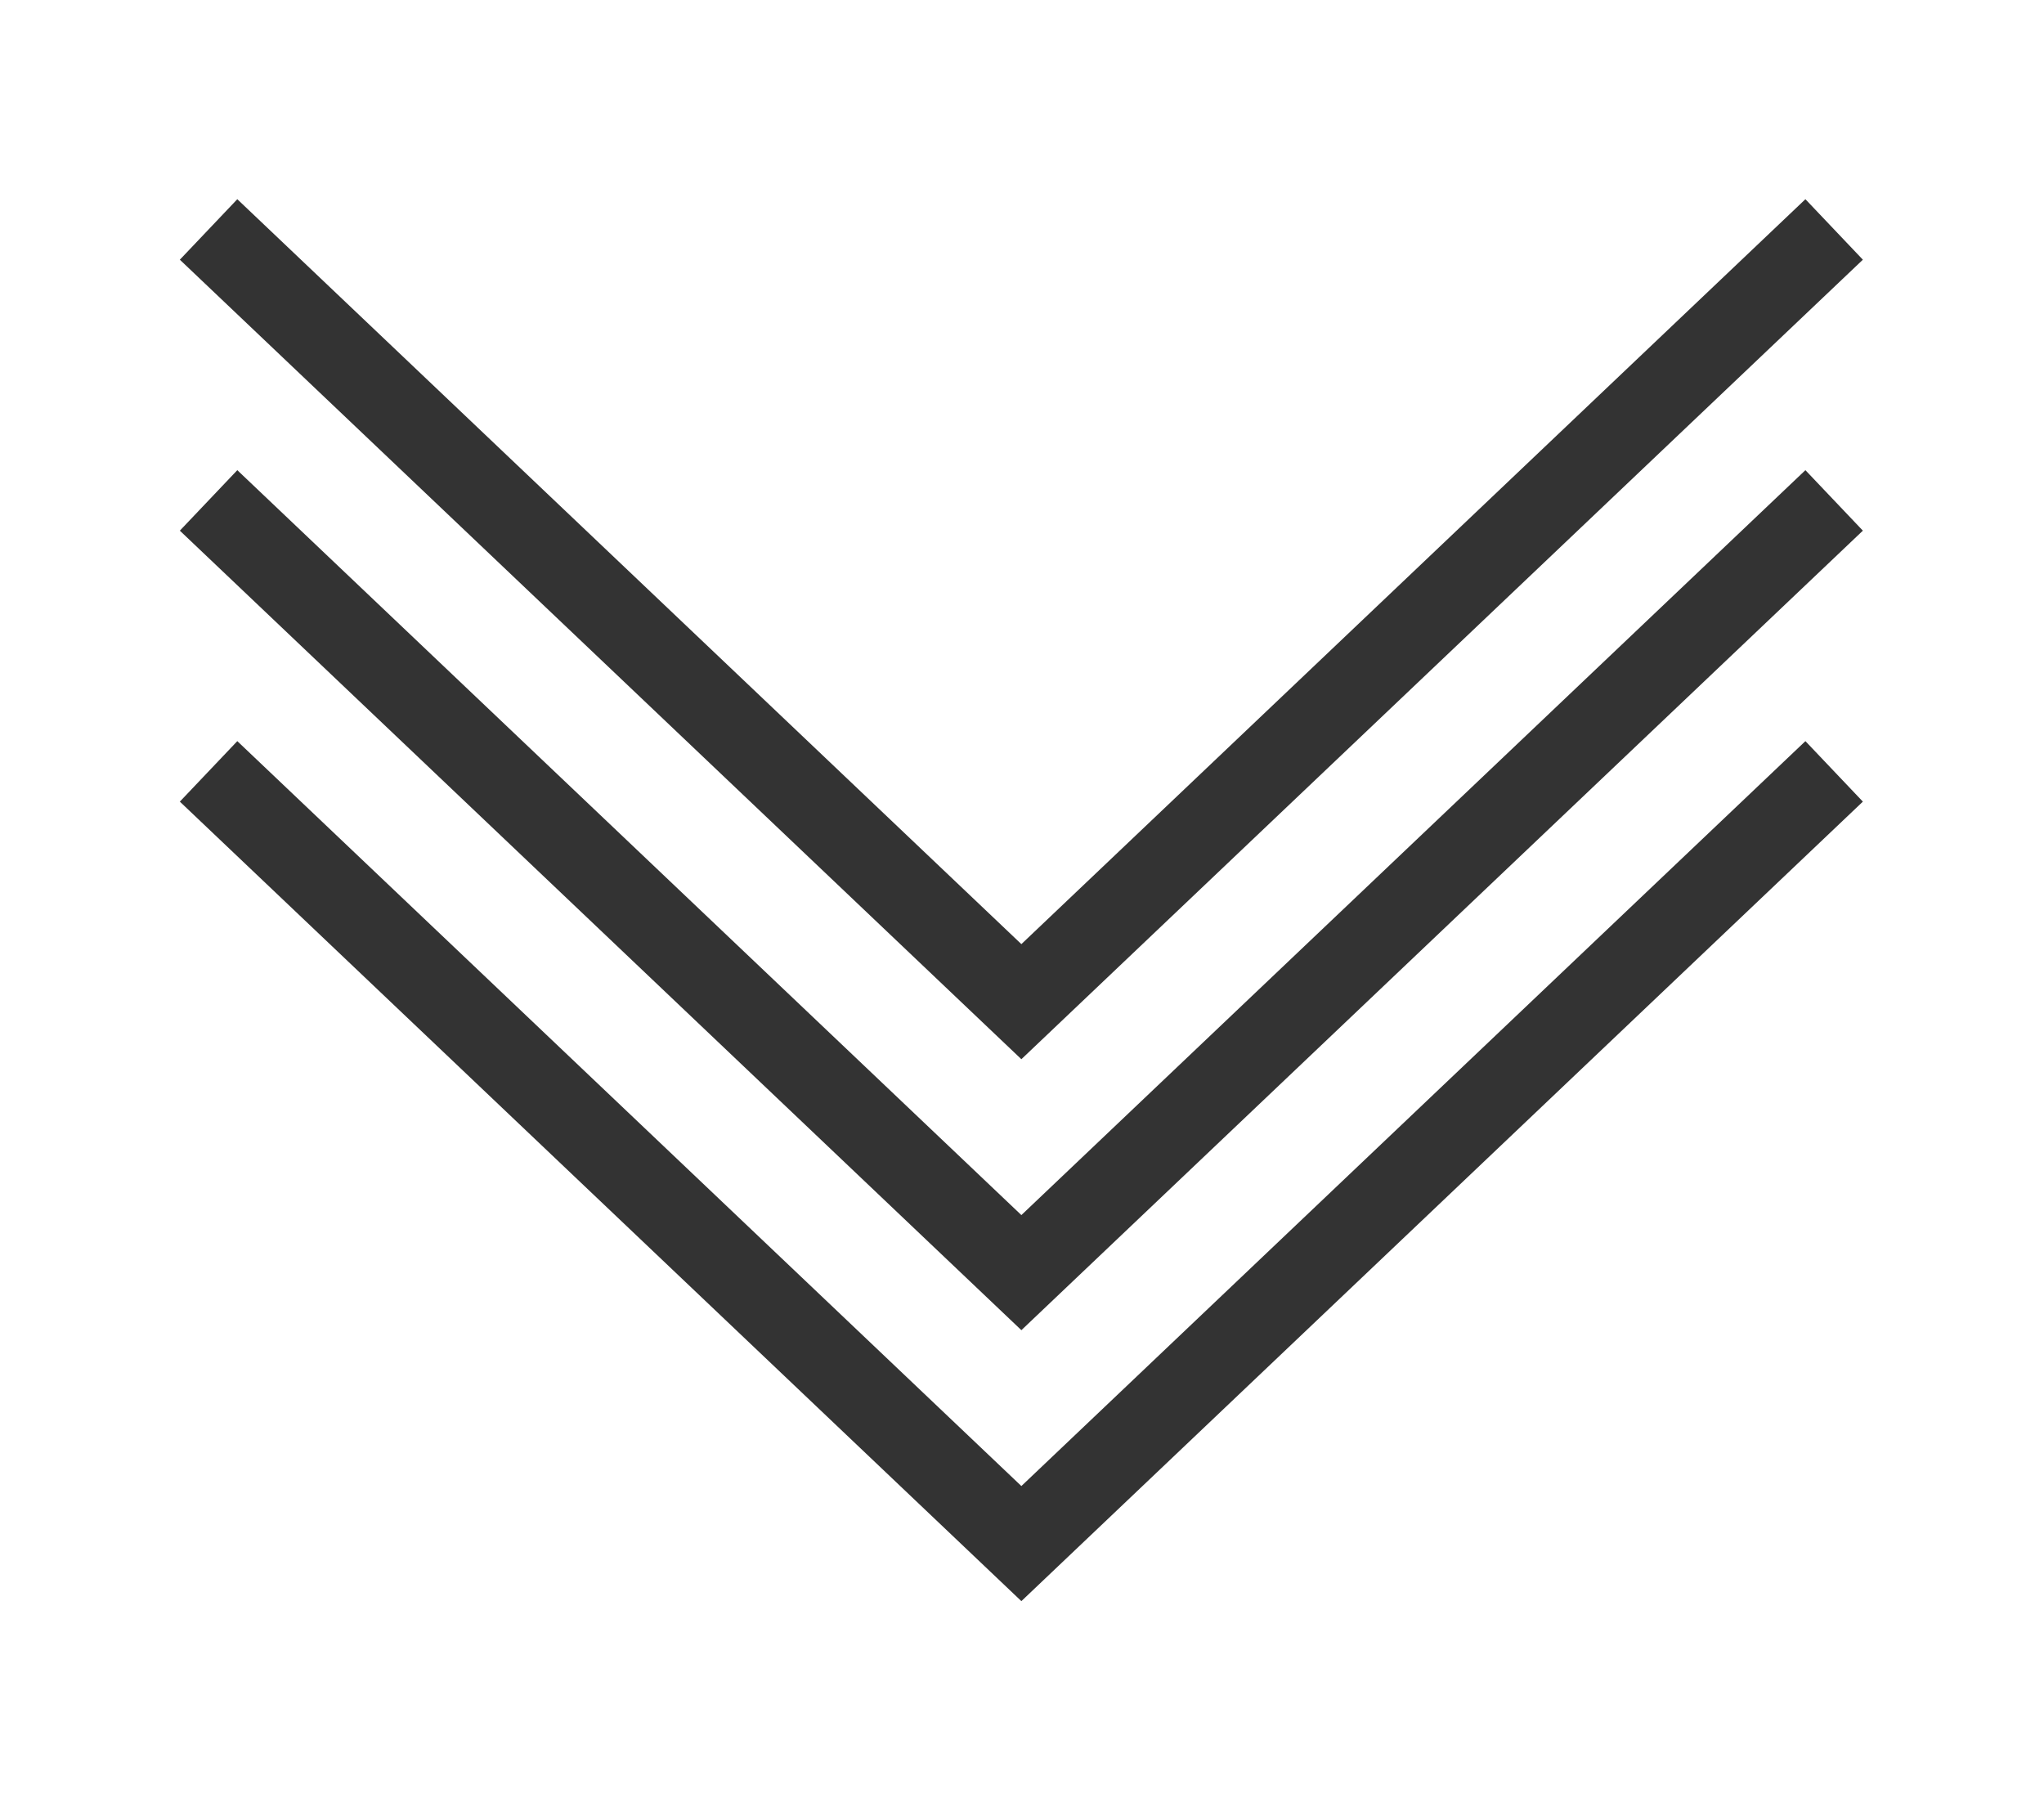 <svg width="49" height="43" viewBox="0 0 49 43" fill="none" xmlns="http://www.w3.org/2000/svg">
<g filter="url(#filter0_d)">
<path d="M5 15.49L24.485 34L43.969 15.49" stroke="#333333" stroke-width="2"/>
<path d="M5 8.995L24.485 27.505L43.969 8.995" stroke="#333333" stroke-width="2"/>
<path d="M5 2.5L24.485 21.01L43.969 2.5" stroke="#333333" stroke-width="2"/>
</g>
<defs>
<filter id="filter0_d" x="0.311" y="0.775" width="48.347" height="41.604" filterUnits="userSpaceOnUse" color-interpolation-filters="sRGB">
<feFlood flood-opacity="0" result="BackgroundImageFix"/>
<feColorMatrix in="SourceAlpha" type="matrix" values="0 0 0 0 0 0 0 0 0 0 0 0 0 0 0 0 0 0 127 0"/>
<feOffset dy="3"/>
<feGaussianBlur stdDeviation="2"/>
<feColorMatrix type="matrix" values="0 0 0 0 0.996 0 0 0 0 0.996 0 0 0 0 0.996 0 0 0 1 0"/>
<feBlend mode="normal" in2="BackgroundImageFix" result="effect1_dropShadow"/>
<feBlend mode="normal" in="SourceGraphic" in2="effect1_dropShadow" result="shape"/>
</filter>
</defs>
</svg>
